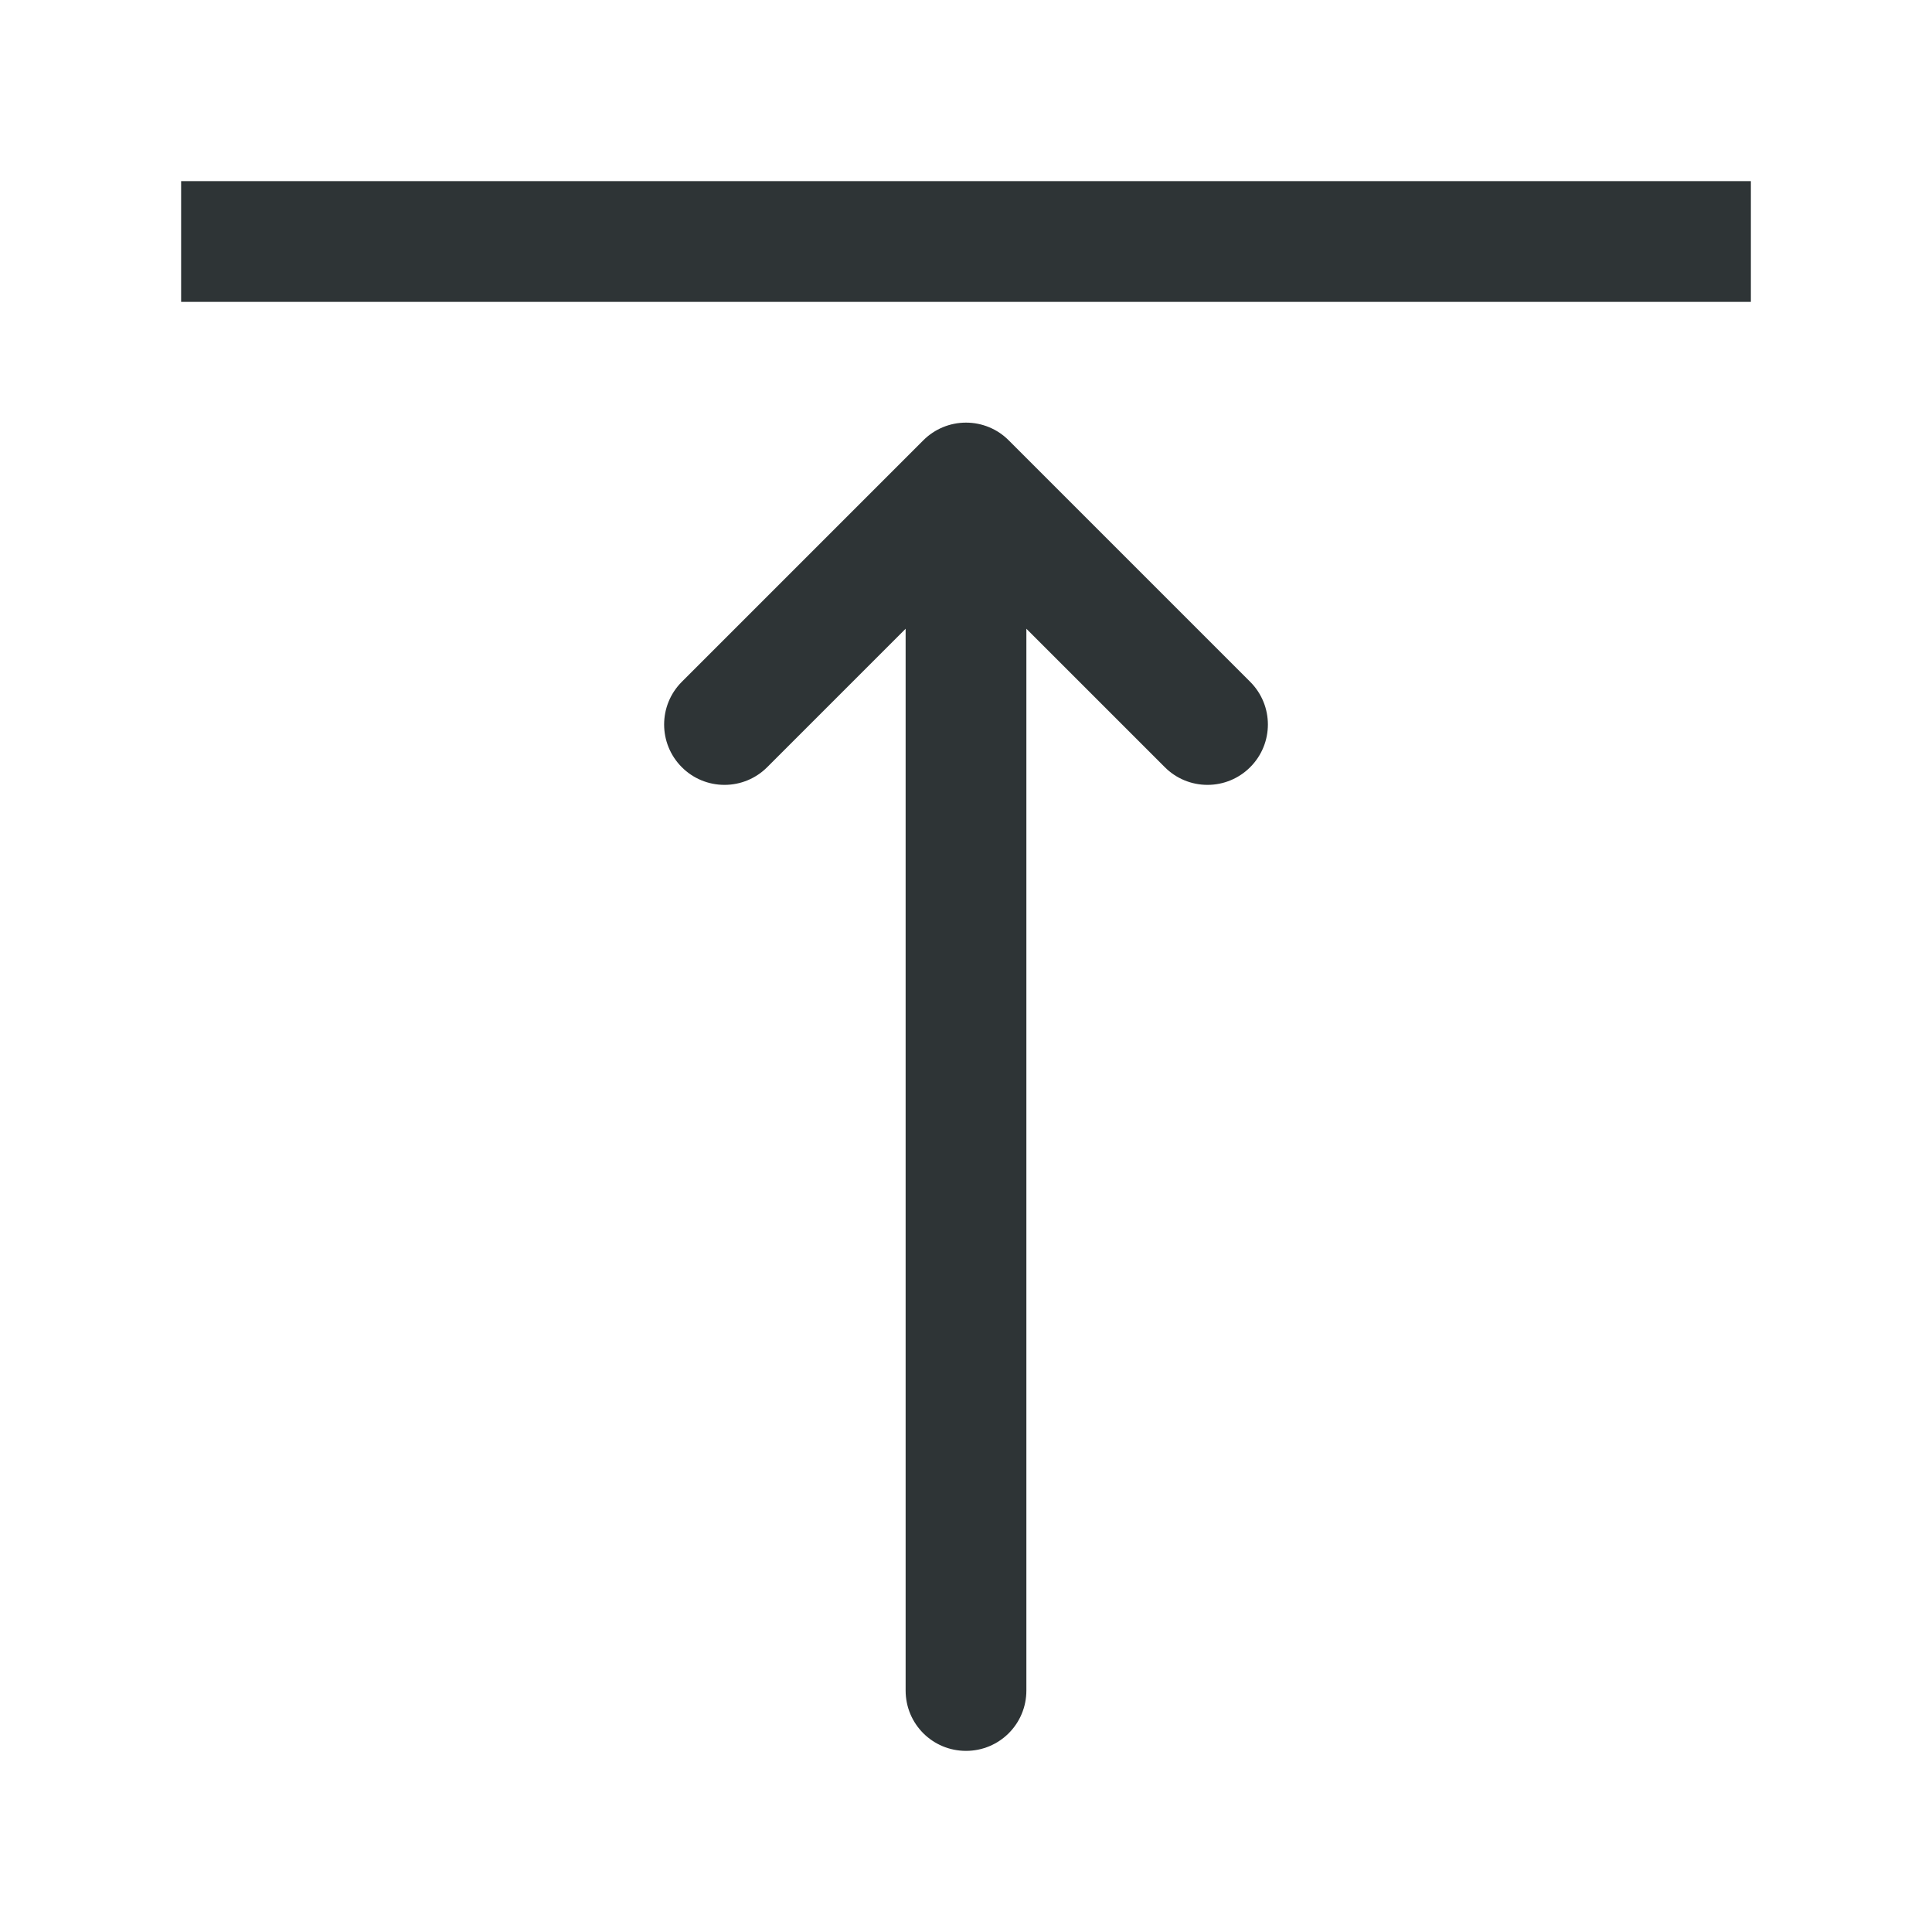 <svg height="32" viewBox="0 0 32 32" width="32" xmlns="http://www.w3.org/2000/svg"><g fill="#2e3436"><path d="m3 5v-2h26v2z" stroke-width="1.097"/><path d="m11 12c0-.256.098-.512.293-.707l4-4c.188-.188.441-.293.707-.293s.52.105.707.293l4 4c.391.391.391 1.023 0 1.414-.188.188-.441.293-.707.293s-.52-.105-.707-.293l-2.293-2.293v17.586c0 .554-.446 1-1 1s-1-.446-1-1v-17.586l-2.293 2.293c-.188.188-.441.293-.707.293s-.52-.105-.707-.293c-.195-.195-.293-.451-.293-.707z"/></g></svg>